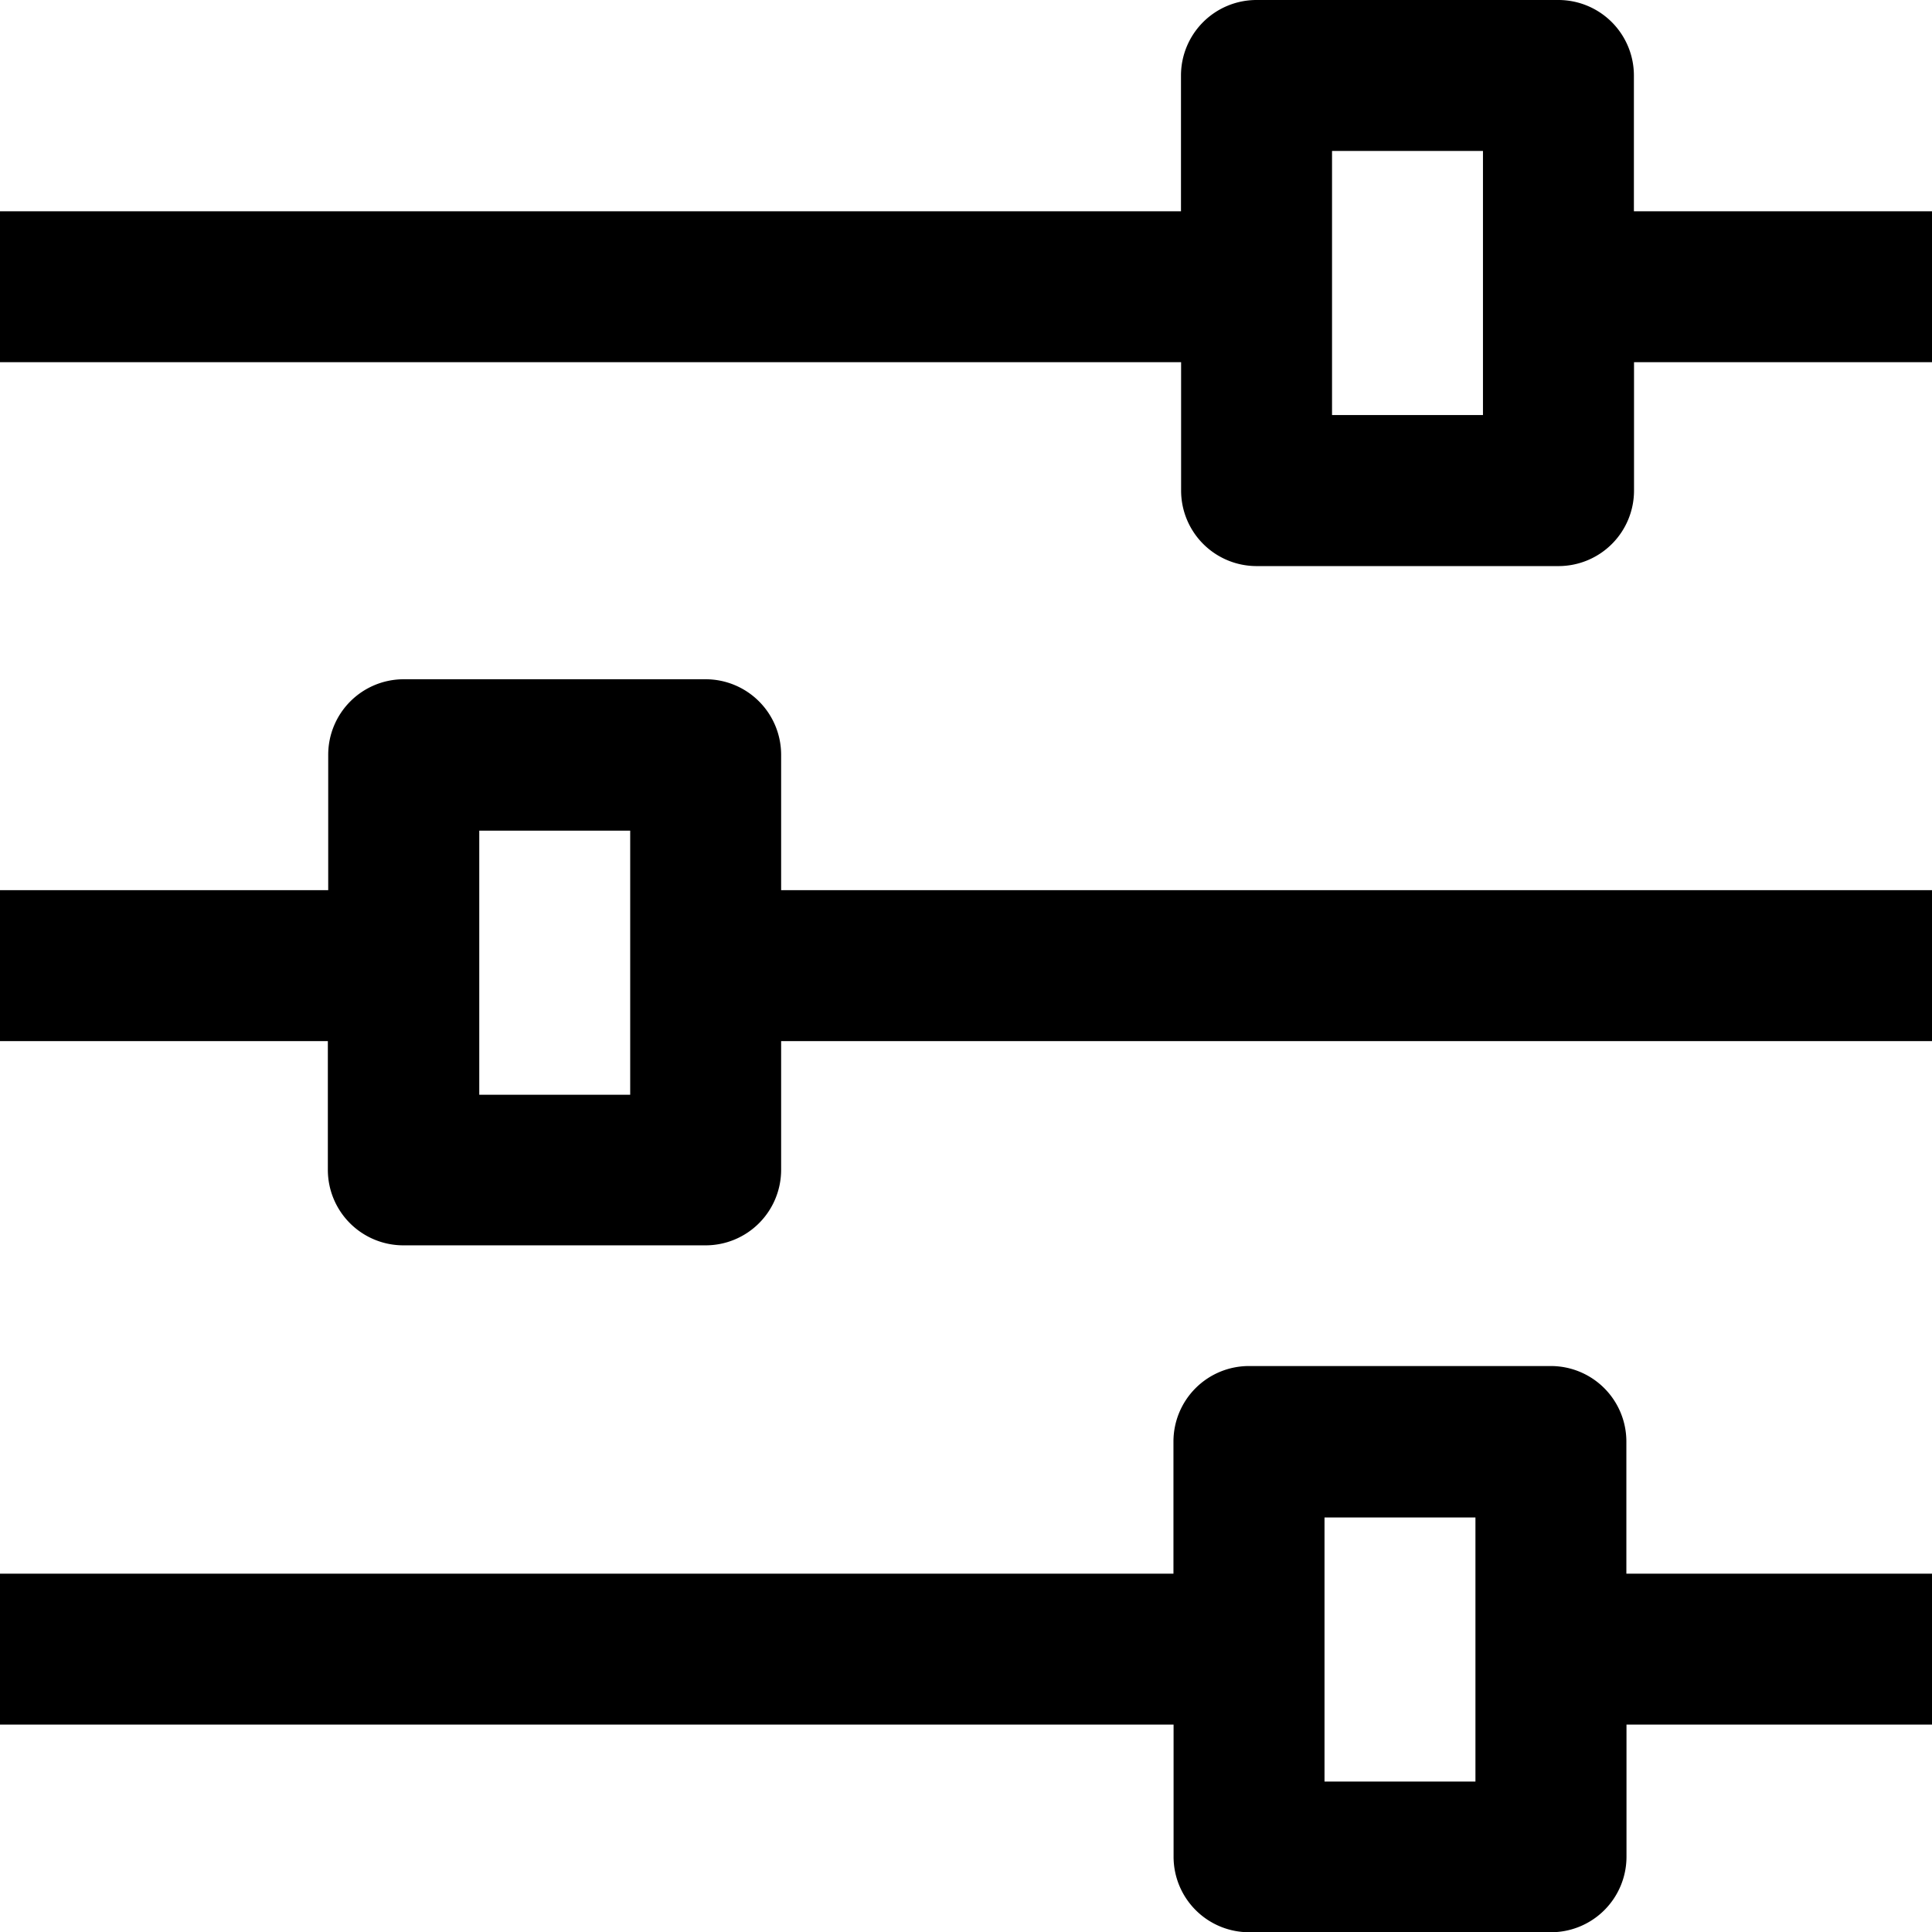 <svg xmlns="http://www.w3.org/2000/svg" width="15.911" height="15.911" viewBox="0 0 15.911 15.911">
    <g data-name="Group 2181">
        <g data-name="Group 2180">
            <path d="M6.433 6.216a.622.622 0 0 0-.622-.622H3.325a.622.622 0 0 0-.622.622v1.115H0v1.243h2.7v1.06a.622.622 0 0 0 .622.622h2.489a.622.622 0 0 0 .622-.622v-1.06h9.478V7.331H6.433zm-1.243 2.8H3.947V6.841H5.19z" data-name="Path 2191"/>
            <path d="M13.394 11.872a.622.622 0 0 0-.622-.622h-2.486a.622.622 0 0 0-.622.622v1.088H0v1.243h9.665v1.088a.622.622 0 0 0 .622.622h2.486a.622.622 0 0 0 .622-.622v-1.088h2.517V12.96h-2.518zm-1.243 2.8h-1.243v-2.175h1.243z" data-name="Path 2192"/>
            <path d="M13.456 1.74V.622A.622.622 0 0 0 12.835 0h-2.487a.622.622 0 0 0-.622.622V1.74H0v1.243h9.727V4.04a.622.622 0 0 0 .622.622h2.486a.622.622 0 0 0 .622-.622V2.983h2.455V1.74zm-1.243 1.678H10.97V1.243h1.243z" data-name="Path 2193"/>
        </g>
    </g>
</svg>

